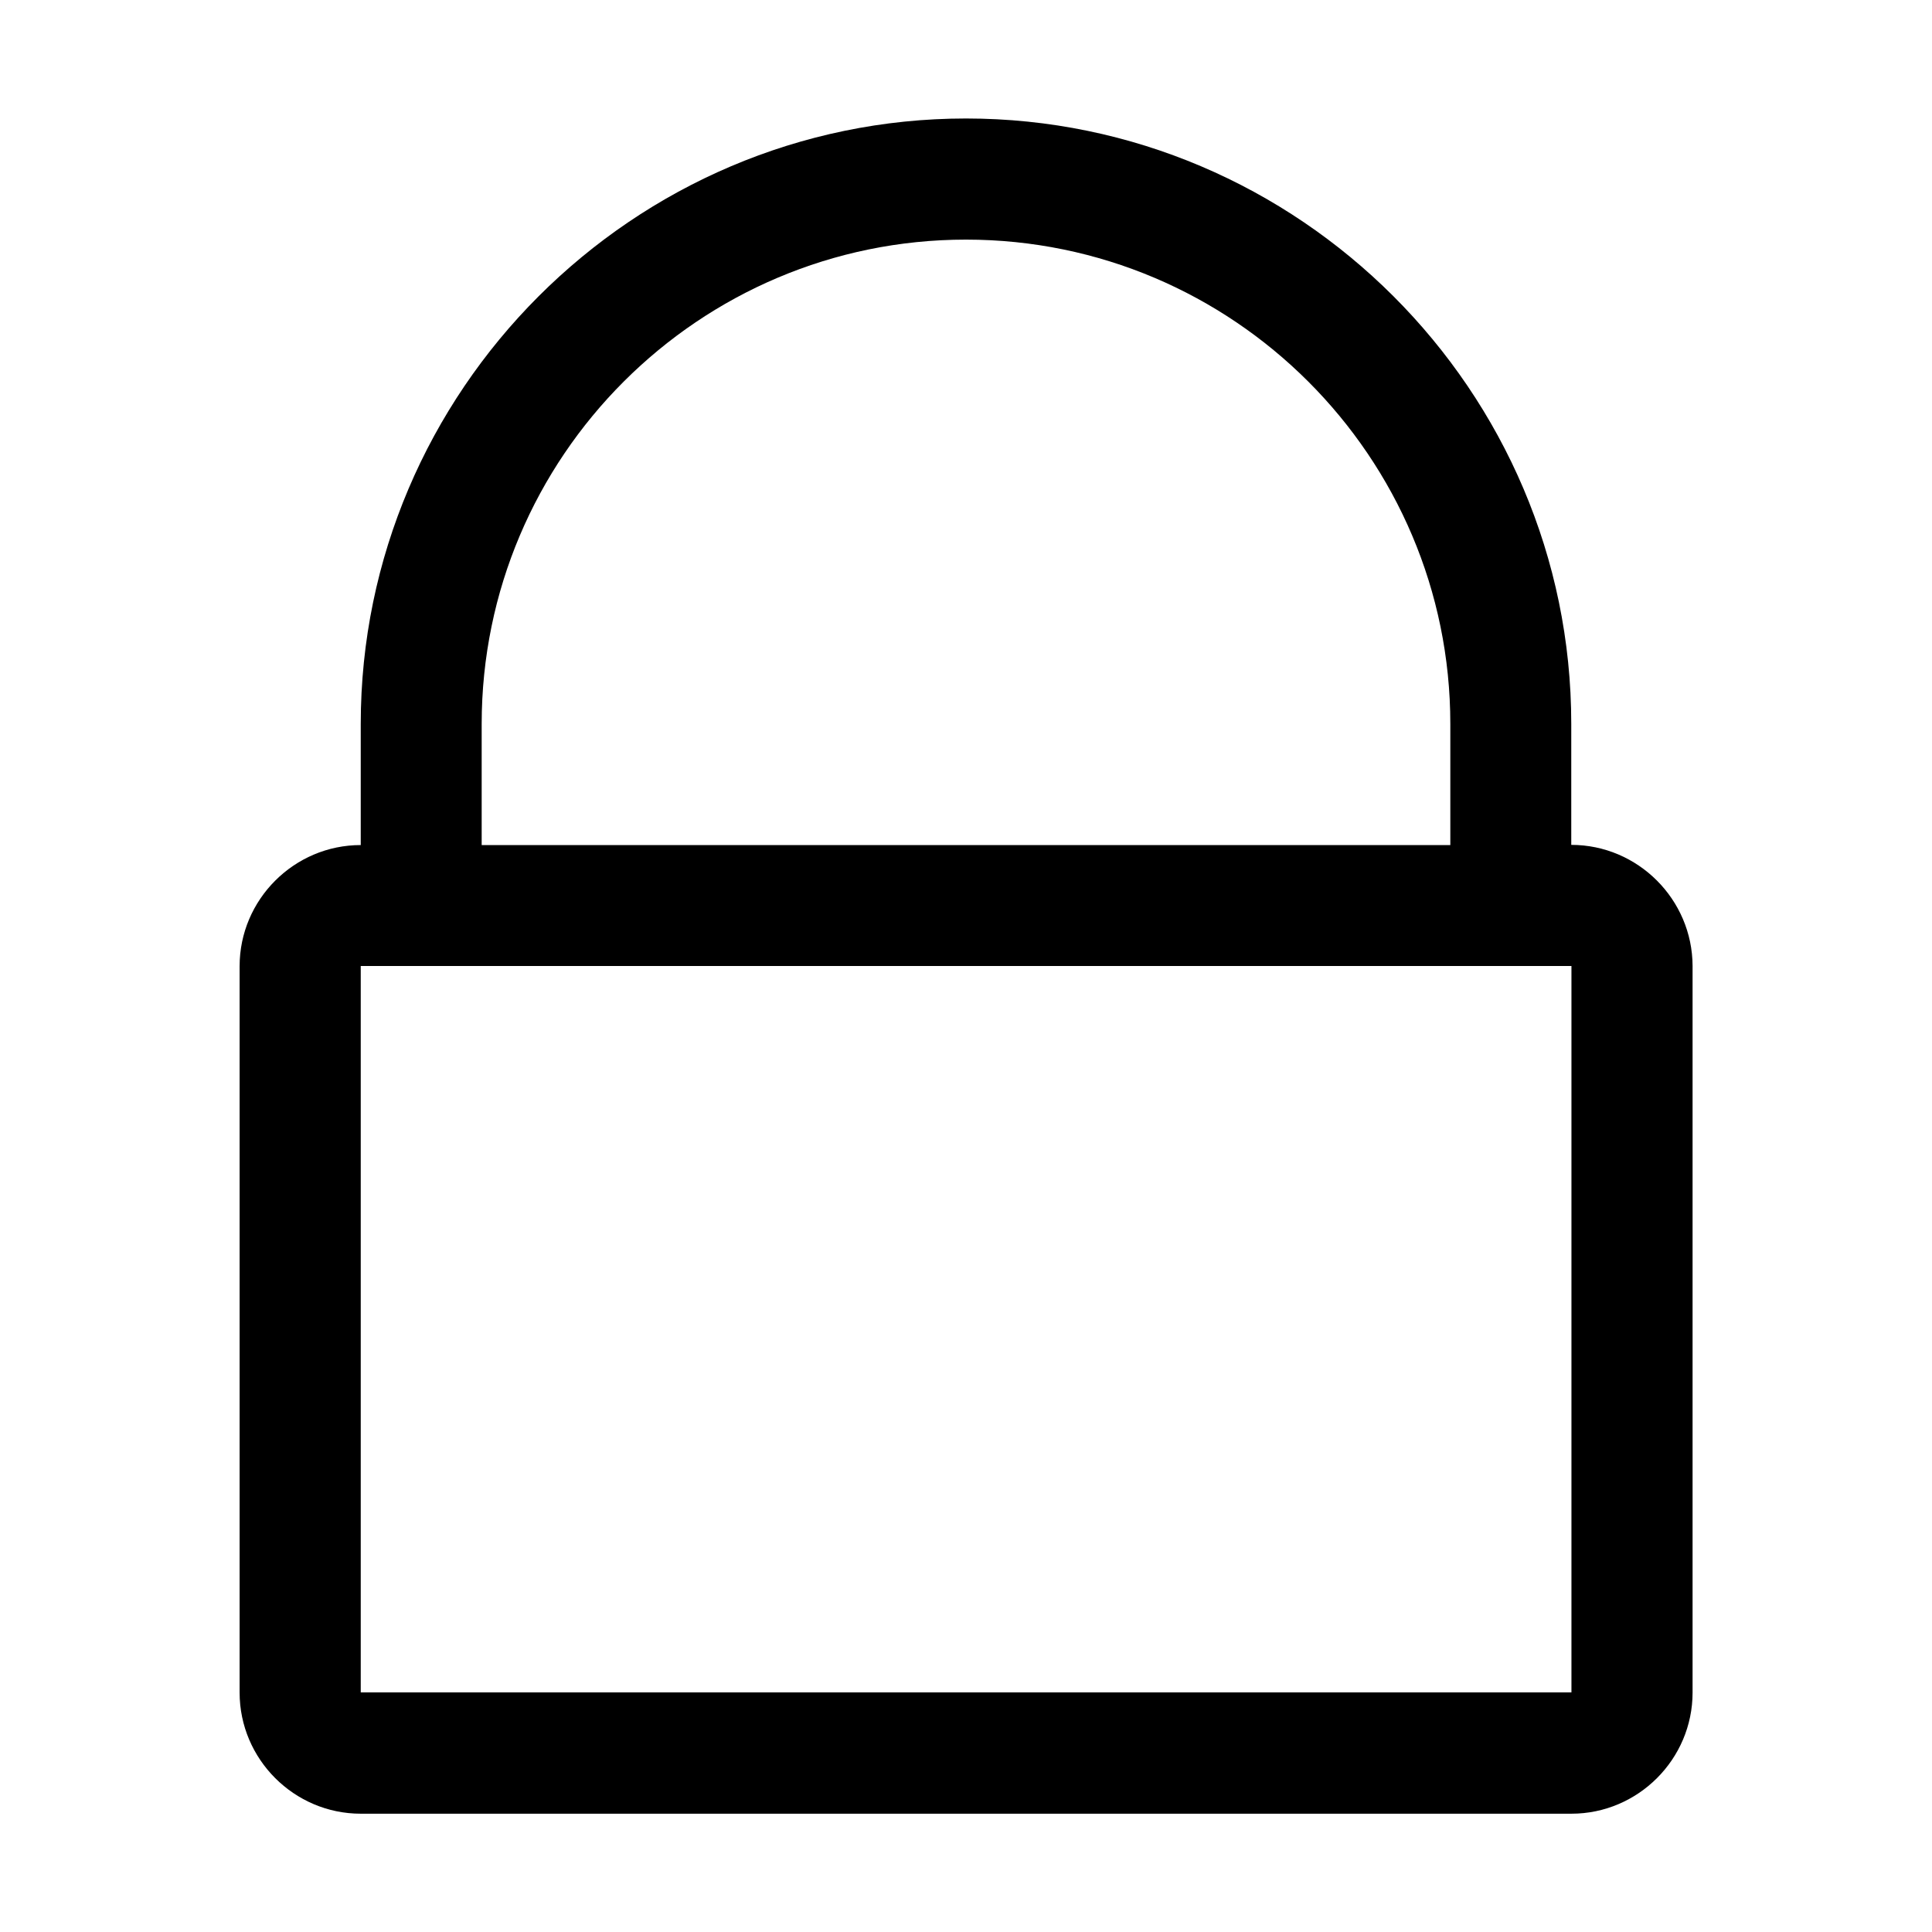 <?xml version="1.0" standalone="no"?><!DOCTYPE svg PUBLIC "-//W3C//DTD SVG 1.1//EN" "http://www.w3.org/Graphics/SVG/1.1/DTD/svg11.dtd"><svg t="1527234440708" class="icon" style="" viewBox="0 0 1024 1024" version="1.1" xmlns="http://www.w3.org/2000/svg" p-id="3403" xmlns:xlink="http://www.w3.org/1999/xlink" width="128" height="128"><defs><style type="text/css"></style></defs><path d="M832.8 447.8v-64.2c0-176.5-144.4-320.8-320.8-320.8S191.2 207.2 191.2 383.7v64.2c-35.3 0-64.2 28.9-64.2 64.2v385c0 35.3 28.9 64.2 64.2 64.2h641.7c35.3 0 64.2-28.9 64.2-64.2V512c-0.1-35.3-29-64.2-64.3-64.2z m-577.5-64.1C255.3 242.1 370.5 127 512 127s256.7 115.1 256.7 256.7v64.2H255.3v-64.2zM832.8 897H191.2V512h641.7v385z" p-id="3404"></path></svg>